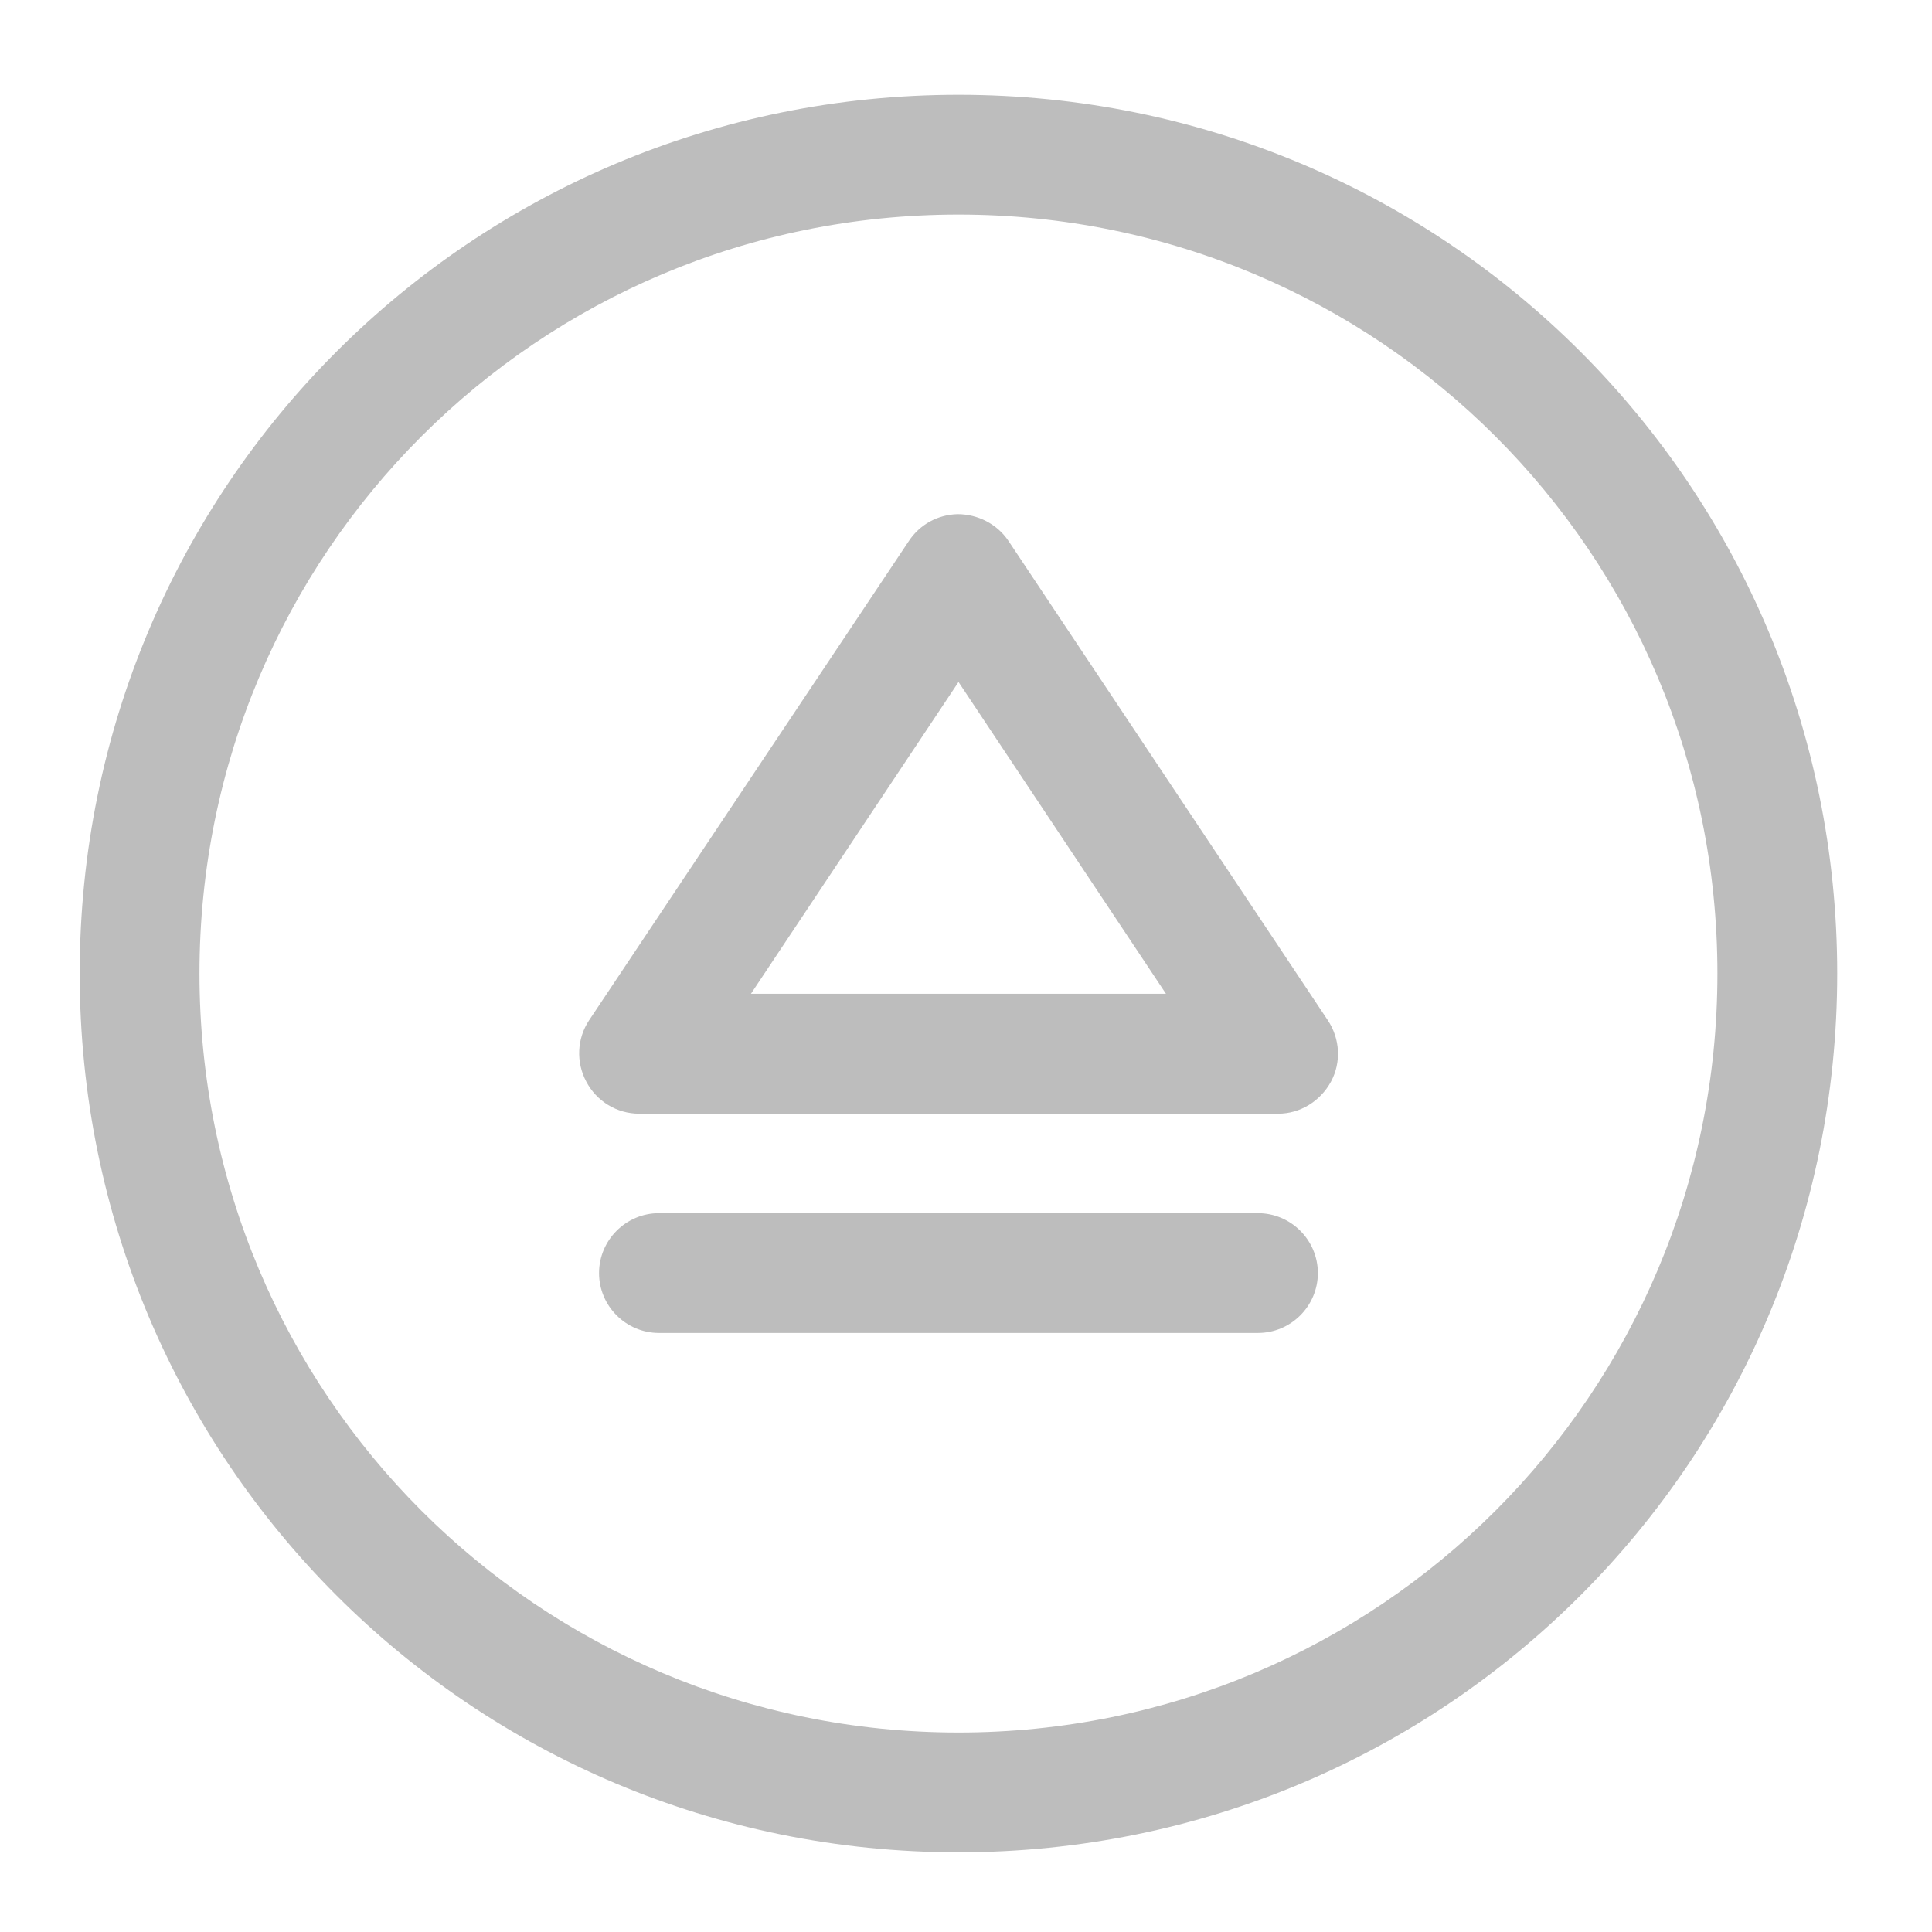 <?xml version="1.0" encoding="UTF-8"?>
<svg xmlns="http://www.w3.org/2000/svg" xmlns:xlink="http://www.w3.org/1999/xlink" width="16pt" height="16pt" viewBox="0 0 16 16" version="1.1">
<g id="surface1">
<path style=" stroke:none;fill-rule:nonzero;fill:rgb(74.118%,74.118%,74.118%);fill-opacity:1;" d="M 7.938 0.785 C 3.906 0.785 0.66 4.031 0.66 8.062 C 0.66 12.094 3.906 15.34 7.938 15.34 C 11.969 15.34 15.215 12.094 15.215 8.062 C 15.215 4.031 11.969 0.785 7.938 0.785 Z M 7.938 1.777 C 11.418 1.777 14.223 4.582 14.223 8.062 C 14.223 11.543 11.418 14.348 7.938 14.348 C 4.457 14.348 1.652 11.543 1.652 8.062 C 1.652 4.582 4.457 1.777 7.938 1.777 Z M 7.938 1.777 "/>
<path style=" stroke:none;fill-rule:nonzero;fill:rgb(74.118%,74.118%,74.118%);fill-opacity:1;" d="M 7.93 4.258 C 7.766 4.262 7.617 4.344 7.527 4.48 L 4.879 8.449 C 4.777 8.602 4.77 8.797 4.855 8.957 C 4.941 9.121 5.109 9.223 5.293 9.223 L 10.586 9.223 C 10.766 9.223 10.934 9.121 11.023 8.957 C 11.109 8.797 11.098 8.602 10.996 8.449 L 8.352 4.48 C 8.258 4.34 8.098 4.258 7.93 4.258 Z M 7.938 5.648 L 9.656 8.23 L 6.219 8.23 Z M 7.938 5.648 "/>
<path style=" stroke:none;fill-rule:nonzero;fill:rgb(74.118%,74.118%,74.118%);fill-opacity:1;" d="M 5.457 10.047 L 10.418 10.047 C 10.691 10.047 10.914 10.27 10.914 10.543 C 10.914 10.816 10.691 11.039 10.418 11.039 L 5.457 11.039 C 5.184 11.039 4.961 10.816 4.961 10.543 C 4.961 10.27 5.184 10.047 5.457 10.047 Z M 5.457 10.047 "/>
</g>
</svg>
